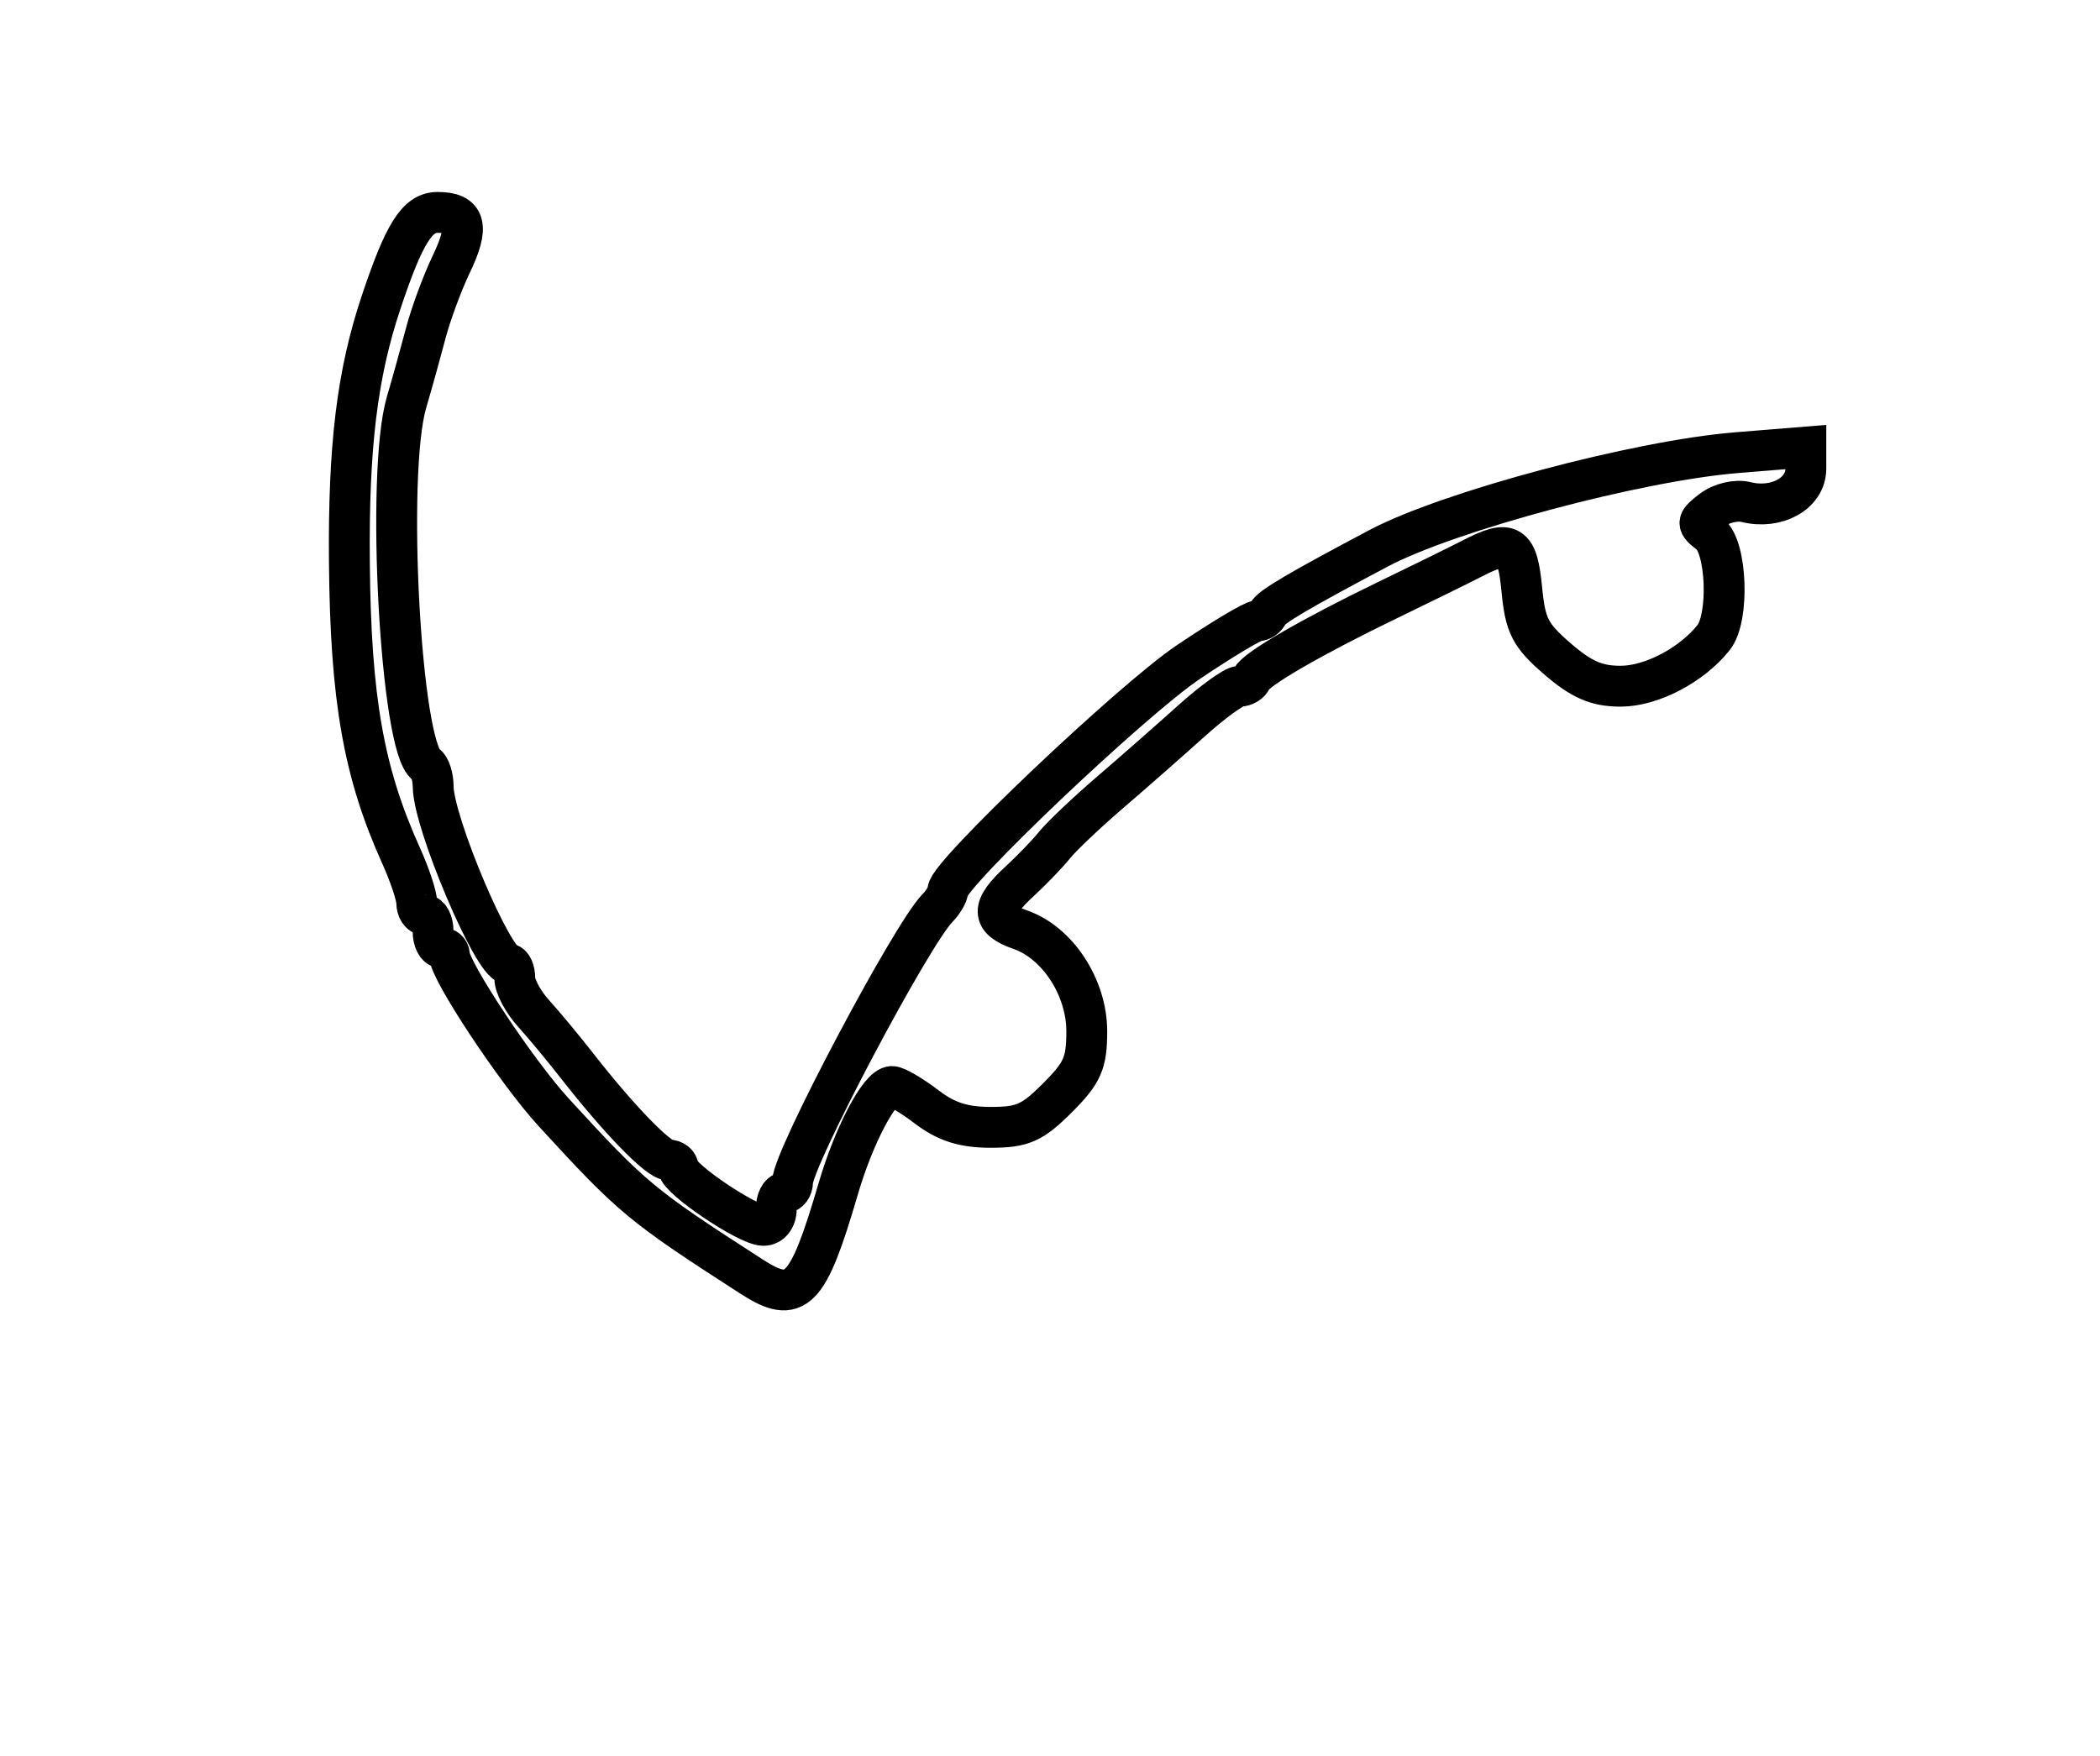 <?xml version="1.0" encoding="utf-8" ?>
<svg xmlns="http://www.w3.org/2000/svg" xmlns:ev="http://www.w3.org/2001/xml-events" xmlns:xlink="http://www.w3.org/1999/xlink" baseProfile="full" height="215" version="1.1" width="257">
  <defs/>
  <path d="M 92,156.283 C 78.432,147.535 77.39,146.671 67.752,136.153 C 63.222,131.209 55,118.794 55,116.898 C 55,116.404 54.55,116 54,116 C 53.45,116 53,115.1 53,114 C 53,112.9 52.55,112 52,112 C 51.45,112 51,111.32 51,110.489 C 51,109.658 50.138,107.071 49.084,104.739 C 44.504,94.604 42.911,85.58 42.759,68.897 C 42.629,54.631 43.707,45.775 46.641,37 C 49.465,28.549 51.068,26 53.555,26 C 57.008,26 57.456,27.693 55.228,32.337 C 54.13,34.627 52.73,38.413 52.116,40.75 C 51.502,43.087 50.438,46.913 49.751,49.25 C 47.195,57.949 49.033,91.666 52.169,93.604 C 52.626,93.887 53.007,95.104 53.015,96.309 C 53.044,100.711 60.372,118 62.209,118 C 62.644,118 63,118.792 63,119.76 C 63,120.728 64.017,122.641 65.26,124.01 C 66.503,125.38 68.927,128.3 70.646,130.5 C 75.795,137.088 80.568,142 81.821,142 C 82.469,142 83,142.428 83,142.952 C 83,144.261 91.493,150 93.43,150 C 94.333,150 95,149.151 95,148 C 95,146.9 95.45,146 96,146 C 96.55,146 97,145.399 97,144.665 C 97,141.89 111.506,114.462 114.71,111.179 C 115.42,110.452 116,109.471 116,108.999 C 116,107.081 138.444,85.761 145.418,81.055 C 149.538,78.275 153.343,76 153.872,76 C 154.401,76 154.983,75.599 155.167,75.109 C 155.45,74.353 158.917,72.307 168.705,67.122 C 177.309,62.564 200.394,56.397 212.538,55.412 L 221,54.725 L 221,57.387 C 221,60.399 217.415,62.393 213.681,61.457 C 212.461,61.152 210.619,61.592 209.5,62.455 C 207.609,63.916 207.595,64.074 209.25,65.36 C 211.33,66.977 211.649,75.601 209.718,78.037 C 207.041,81.413 202.104,84 198.335,84 C 195.399,84 193.554,83.201 190.607,80.655 C 187.261,77.763 186.669,76.611 186.241,72.155 C 185.701,66.536 184.795,65.973 180.154,68.372 C 178.694,69.126 174.125,71.374 170,73.368 C 160.559,77.929 153.599,81.958 153.167,83.111 C 152.983,83.6 152.308,84.005 151.667,84.011 C 151.025,84.017 148.382,85.929 145.793,88.261 C 143.204,90.592 138.73,94.525 135.85,97 C 132.971,99.475 129.914,102.373 129.058,103.441 C 128.201,104.508 126.263,106.521 124.75,107.914 C 121.249,111.137 121.279,112.553 124.877,113.807 C 129.428,115.394 133,120.863 133,126.244 C 133,130.142 132.48,131.32 129.4,134.4 C 126.32,137.48 125.142,138 121.244,138 C 117.926,138 115.799,137.321 113.411,135.5 C 111.608,134.125 109.698,133 109.165,133 C 107.643,133 104.486,139.008 102.578,145.535 C 98.852,158.284 97.397,159.763 92,156.283" fill="none" stroke="black" stroke-width="5"/>
</svg>
